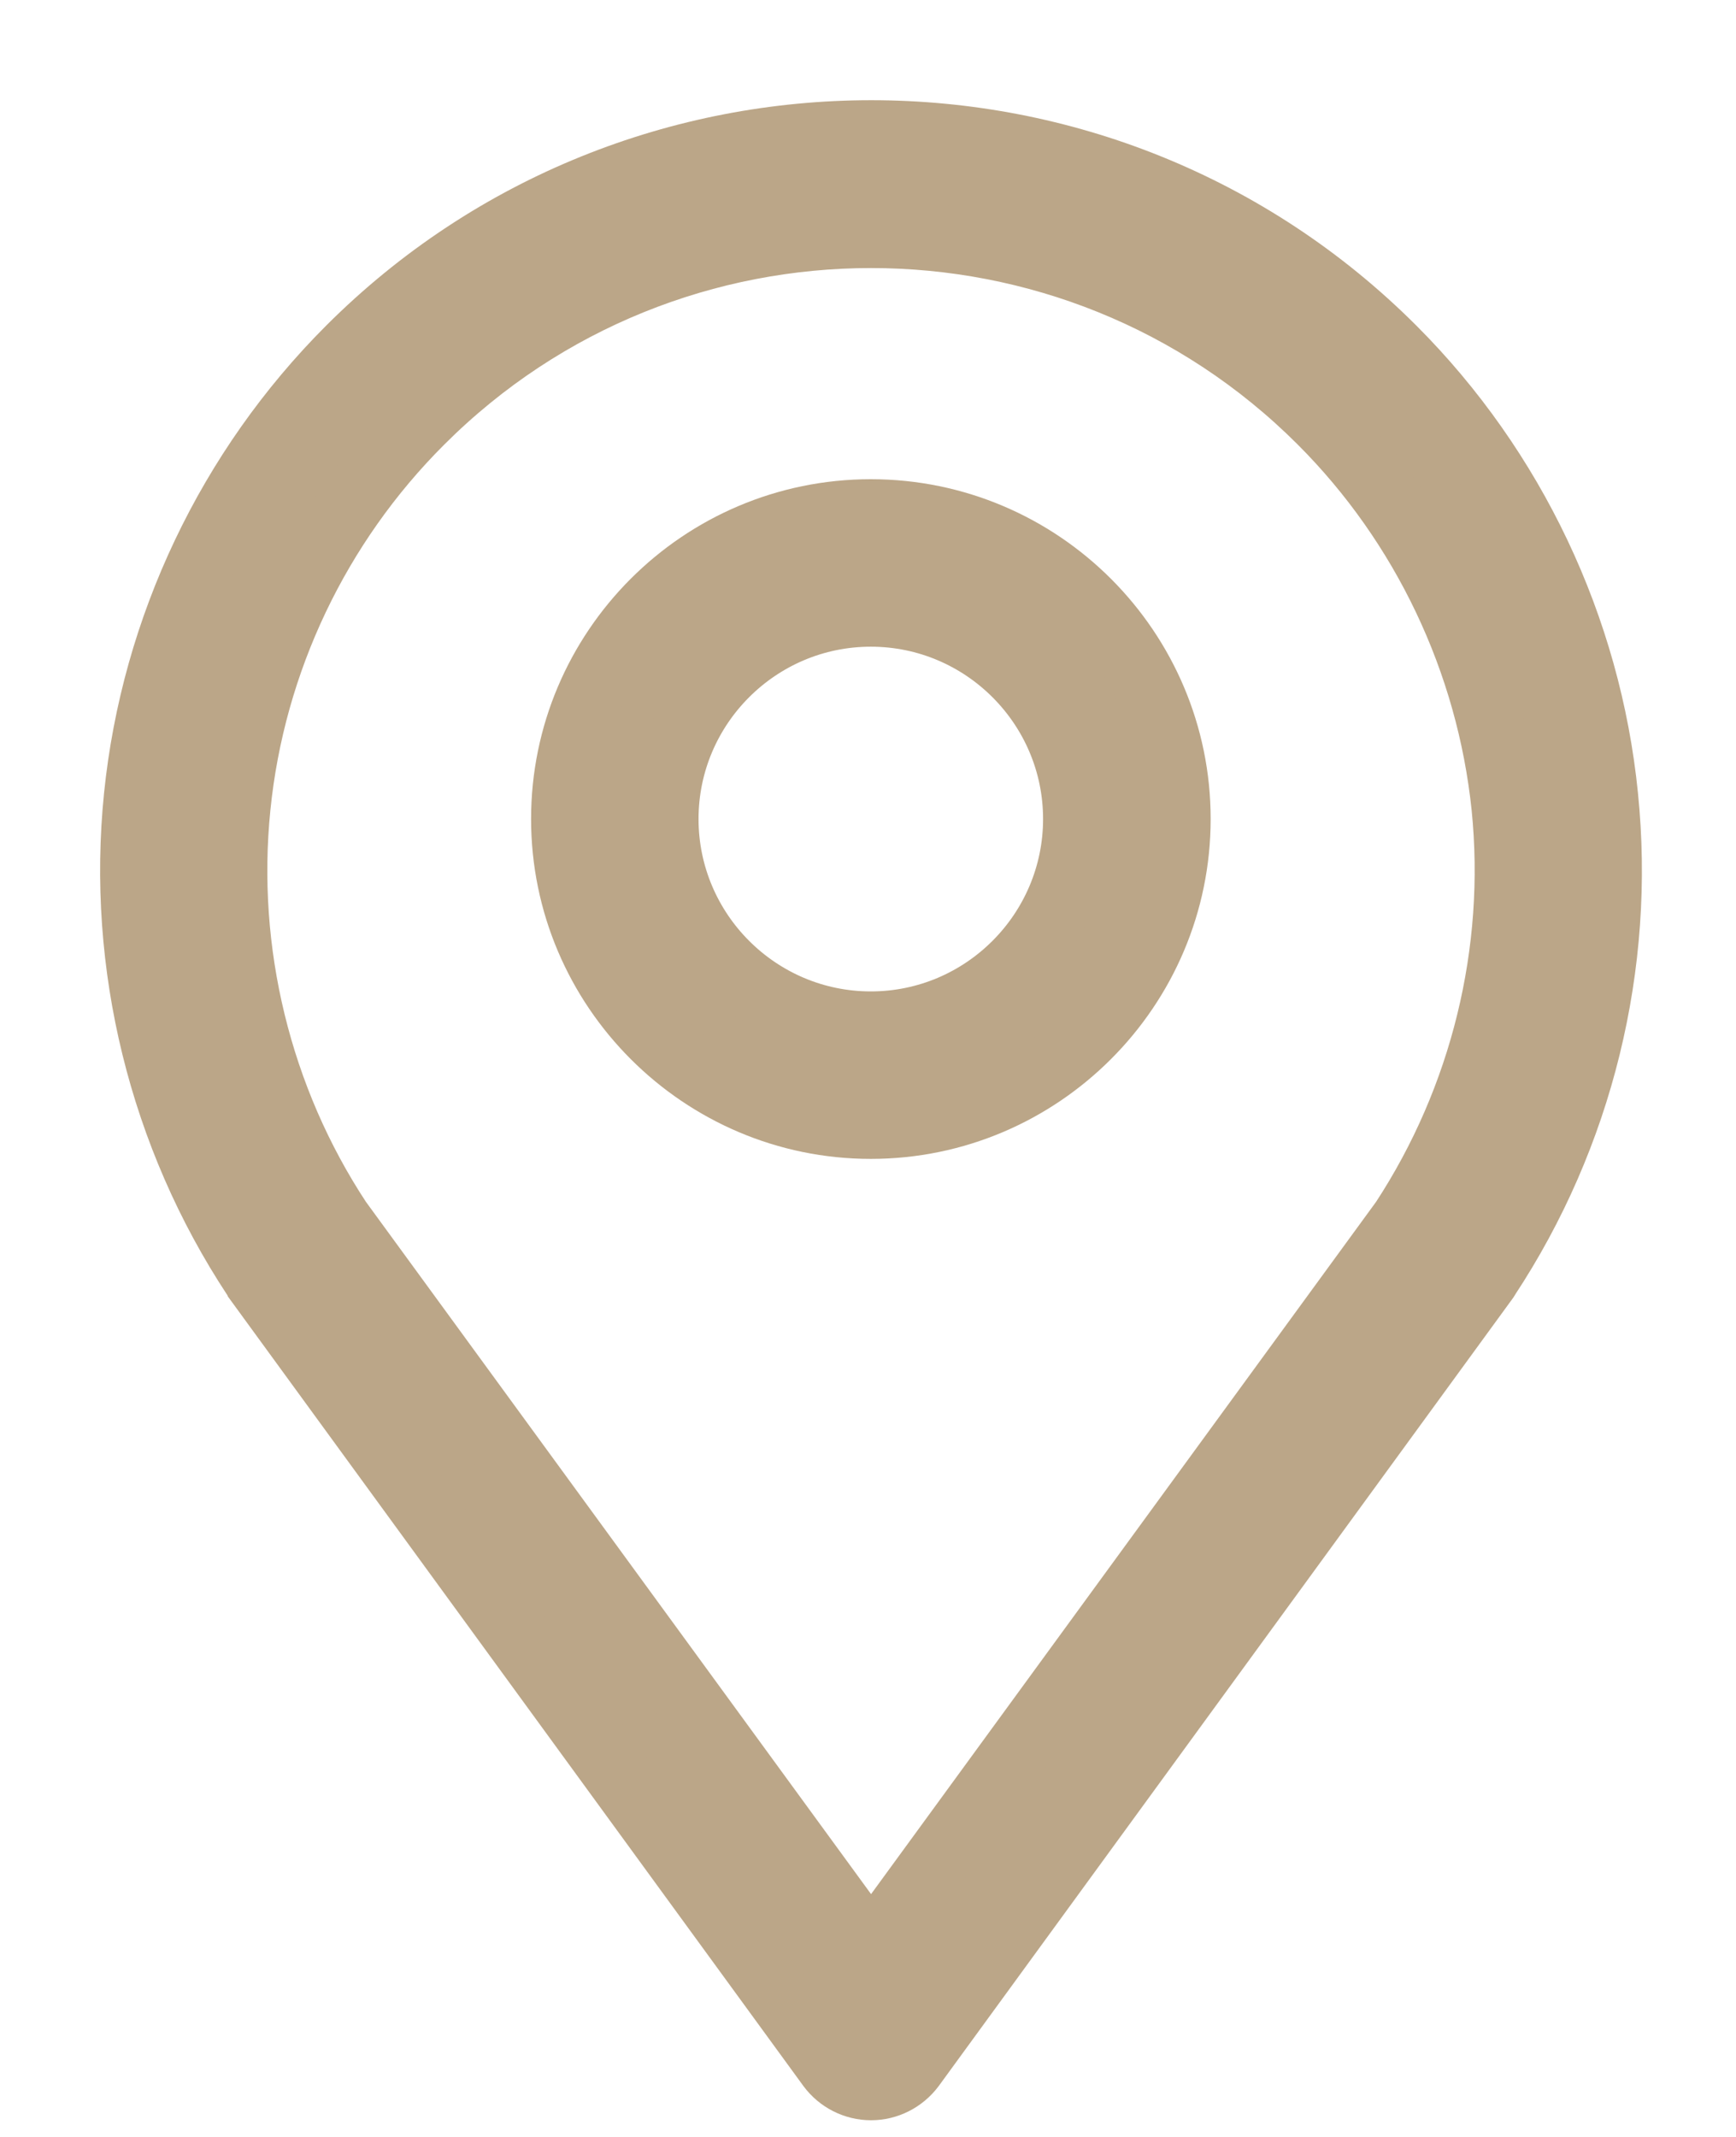 <svg width="13" height="16" viewBox="0 0 13 16" fill="none" xmlns="http://www.w3.org/2000/svg">
<path d="M10.43 2.615C8.277 0.462 4.772 0.462 2.619 2.615C1.723 3.511 1.157 4.699 1.028 5.962C0.899 7.223 1.214 8.502 1.912 9.561C1.915 9.568 1.918 9.571 1.921 9.577L6.218 15.471C6.29 15.568 6.403 15.625 6.523 15.625C6.642 15.625 6.755 15.568 6.828 15.471L11.124 9.577C11.128 9.571 11.131 9.568 11.134 9.561C11.832 8.502 12.146 7.226 12.017 5.962C11.891 4.702 11.326 3.511 10.43 2.615ZM10.511 9.14L6.523 14.606L2.534 9.14C1.934 8.229 1.666 7.125 1.776 6.041C1.886 4.95 2.374 3.926 3.15 3.152C5.011 1.292 8.035 1.292 9.895 3.152C10.669 3.926 11.156 4.953 11.269 6.041C11.379 7.125 11.109 8.226 10.511 9.14Z" fill="#BBA688" stroke="#BBA688" stroke-width="0.5"/>
<path d="M6.521 3.838C5.254 3.838 4.227 4.869 4.227 6.132C4.227 7.396 5.258 8.427 6.521 8.427C7.785 8.427 8.816 7.396 8.816 6.132C8.816 4.869 7.788 3.838 6.521 3.838ZM6.521 7.673C5.672 7.673 4.981 6.981 4.981 6.132C4.981 5.284 5.672 4.592 6.521 4.592C7.37 4.592 8.061 5.284 8.061 6.132C8.061 6.981 7.37 7.673 6.521 7.673Z" fill="#BBA688" stroke="#BBA688" stroke-width="0.5"/>
</svg>
